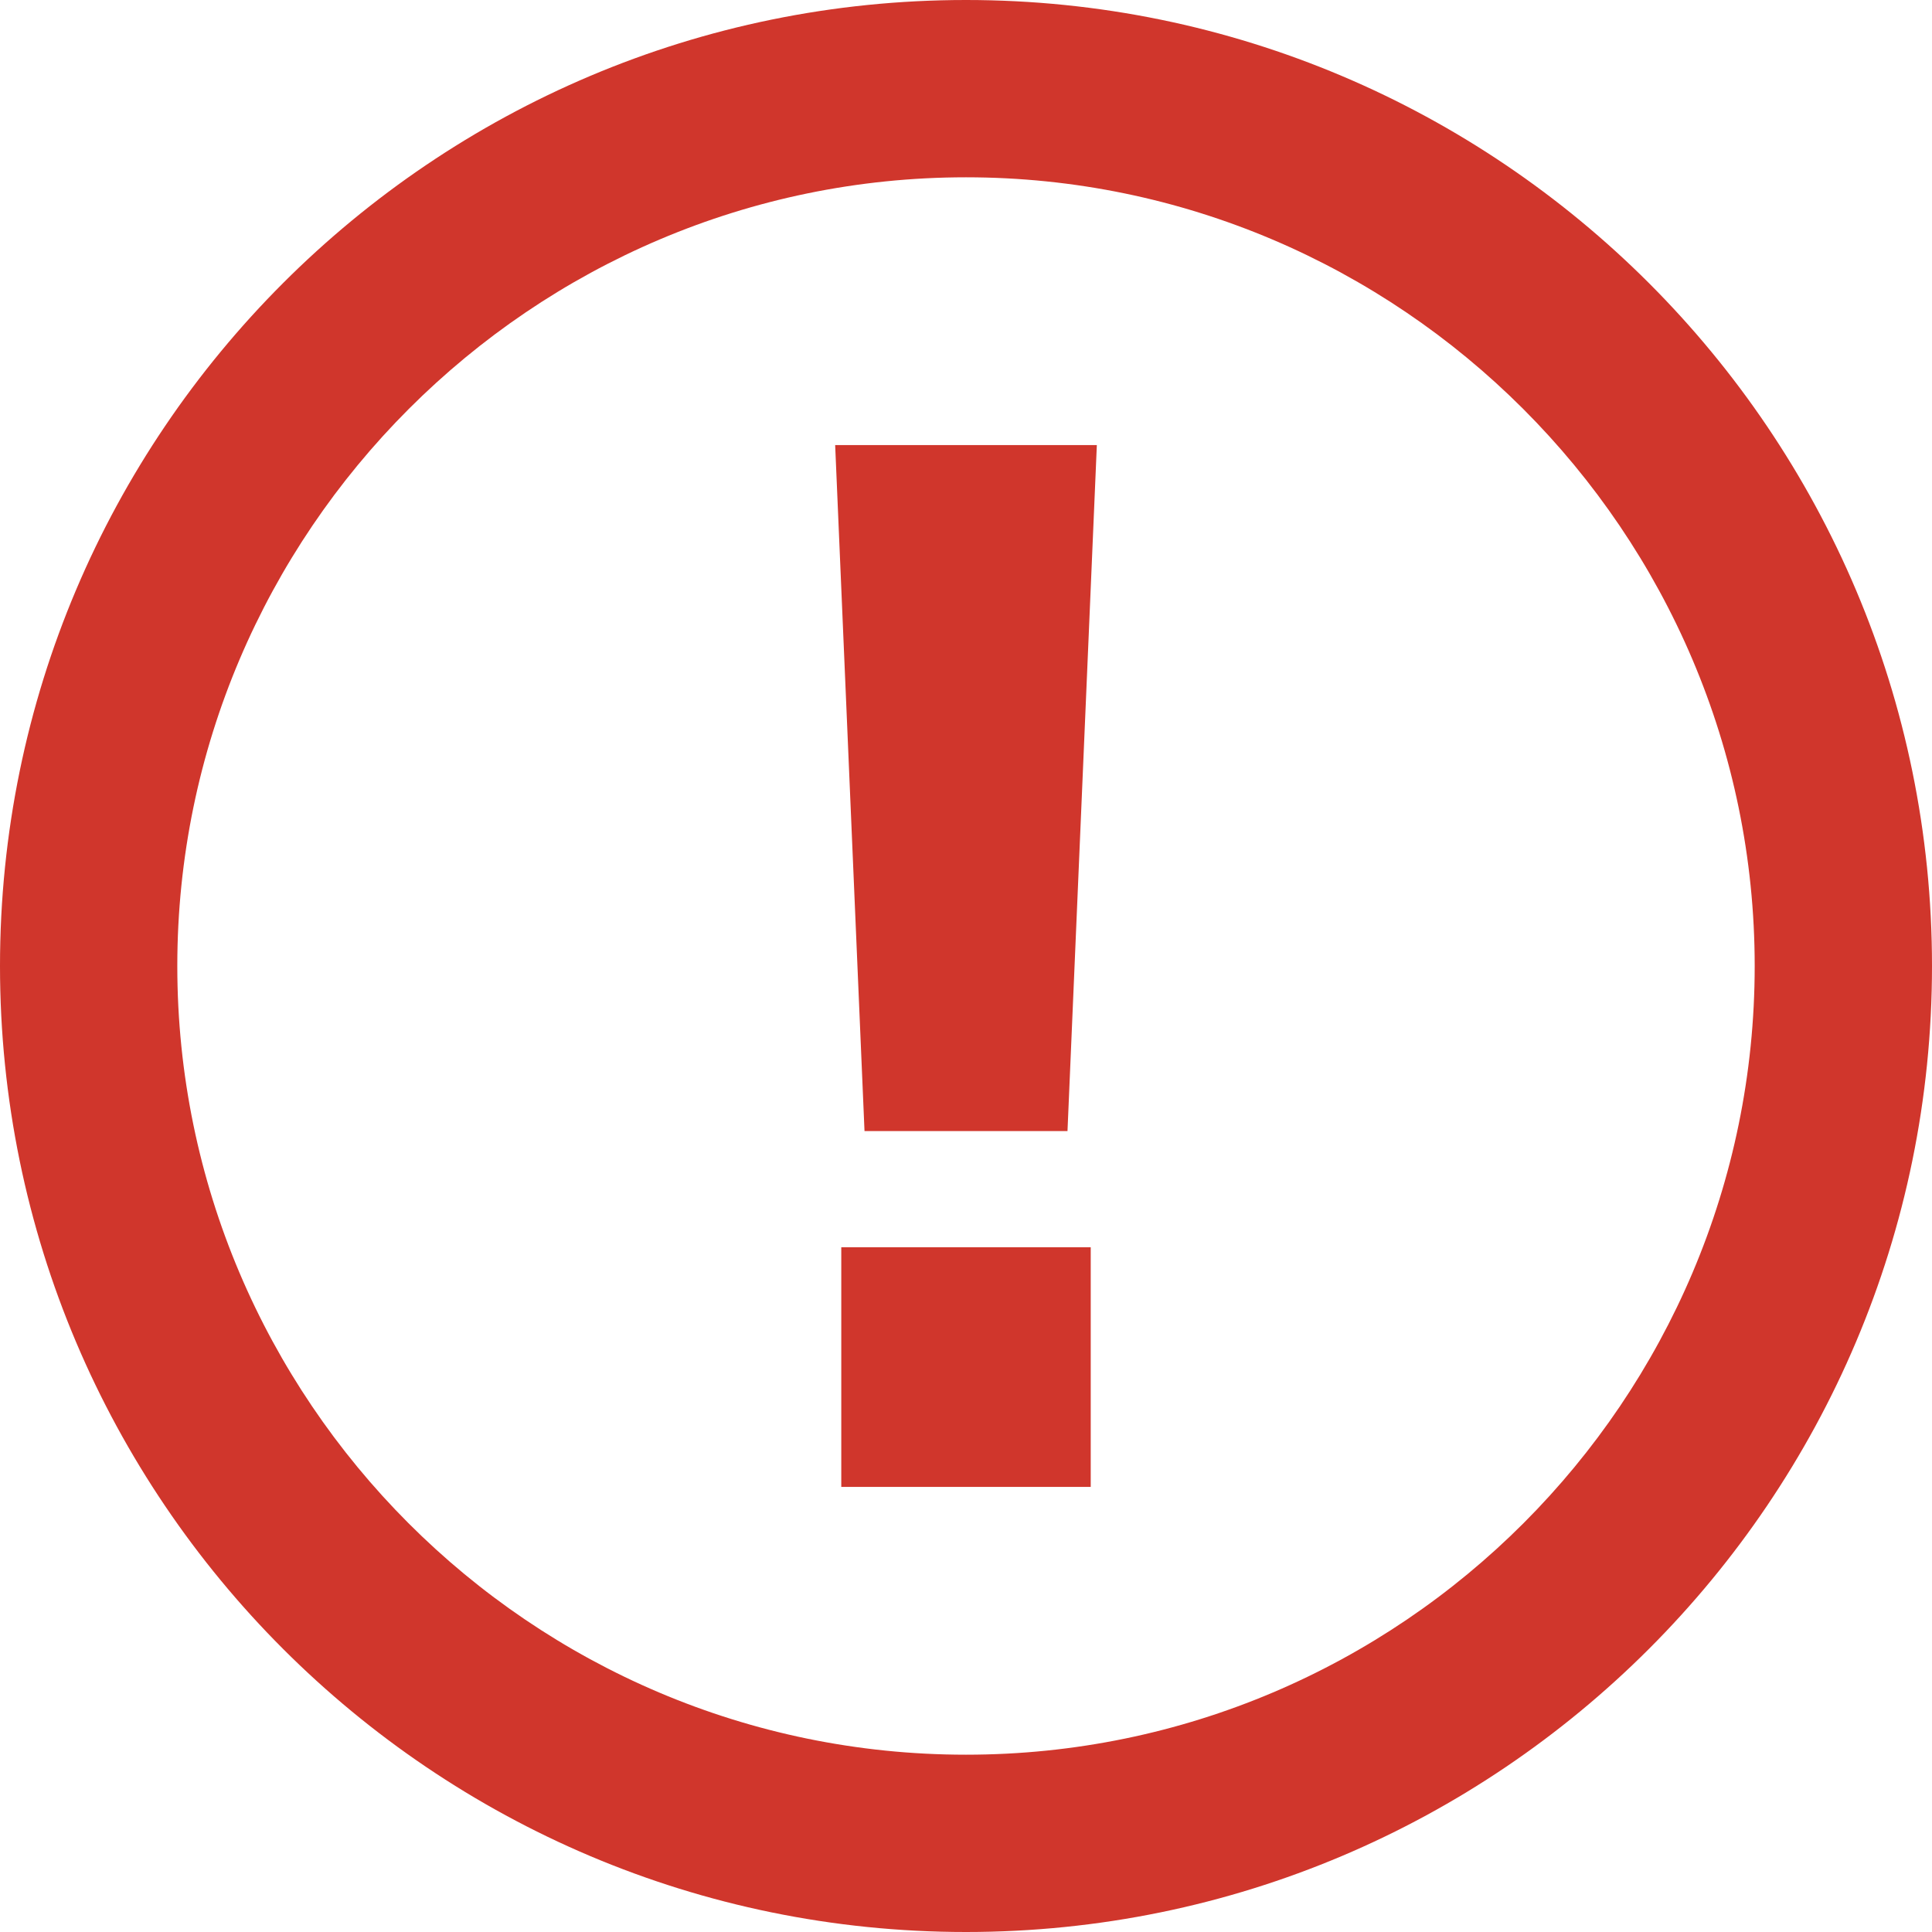 <svg preserveAspectRatio="xMidYMid meet" data-bbox="21 21 158 158" xmlns="http://www.w3.org/2000/svg" width="200" height="200" viewBox="21 21 158 158" data-type="color" role="presentation" aria-hidden="true"><defs><style>#comp-kev2gtvx svg [data-color="1"] {fill: #FFFFFF;}</style></defs>
    <g>
        <path fill="#d0362c" d="M100 21c-43.6 0-79 35.4-79 79s35.4 79 79 79 79-35.4 79-79-35.4-79-79-79zm0 143.5c-35.6 0-64.5-29-64.5-64.5s29-64.5 64.5-64.5 64.5 29 64.5 64.5-28.9 64.5-64.5 64.5z" data-color="1"></path>
        <path d="M110.2 123v19.6H89.8V123h20.4z" fill="#d0362c" data-color="1"></path>
        <path d="M91.7 113.5h16.6l2.4-56.1H89.3l2.4 56.1z" fill="#d0362c" data-color="1"></path>
    </g>
</svg>
